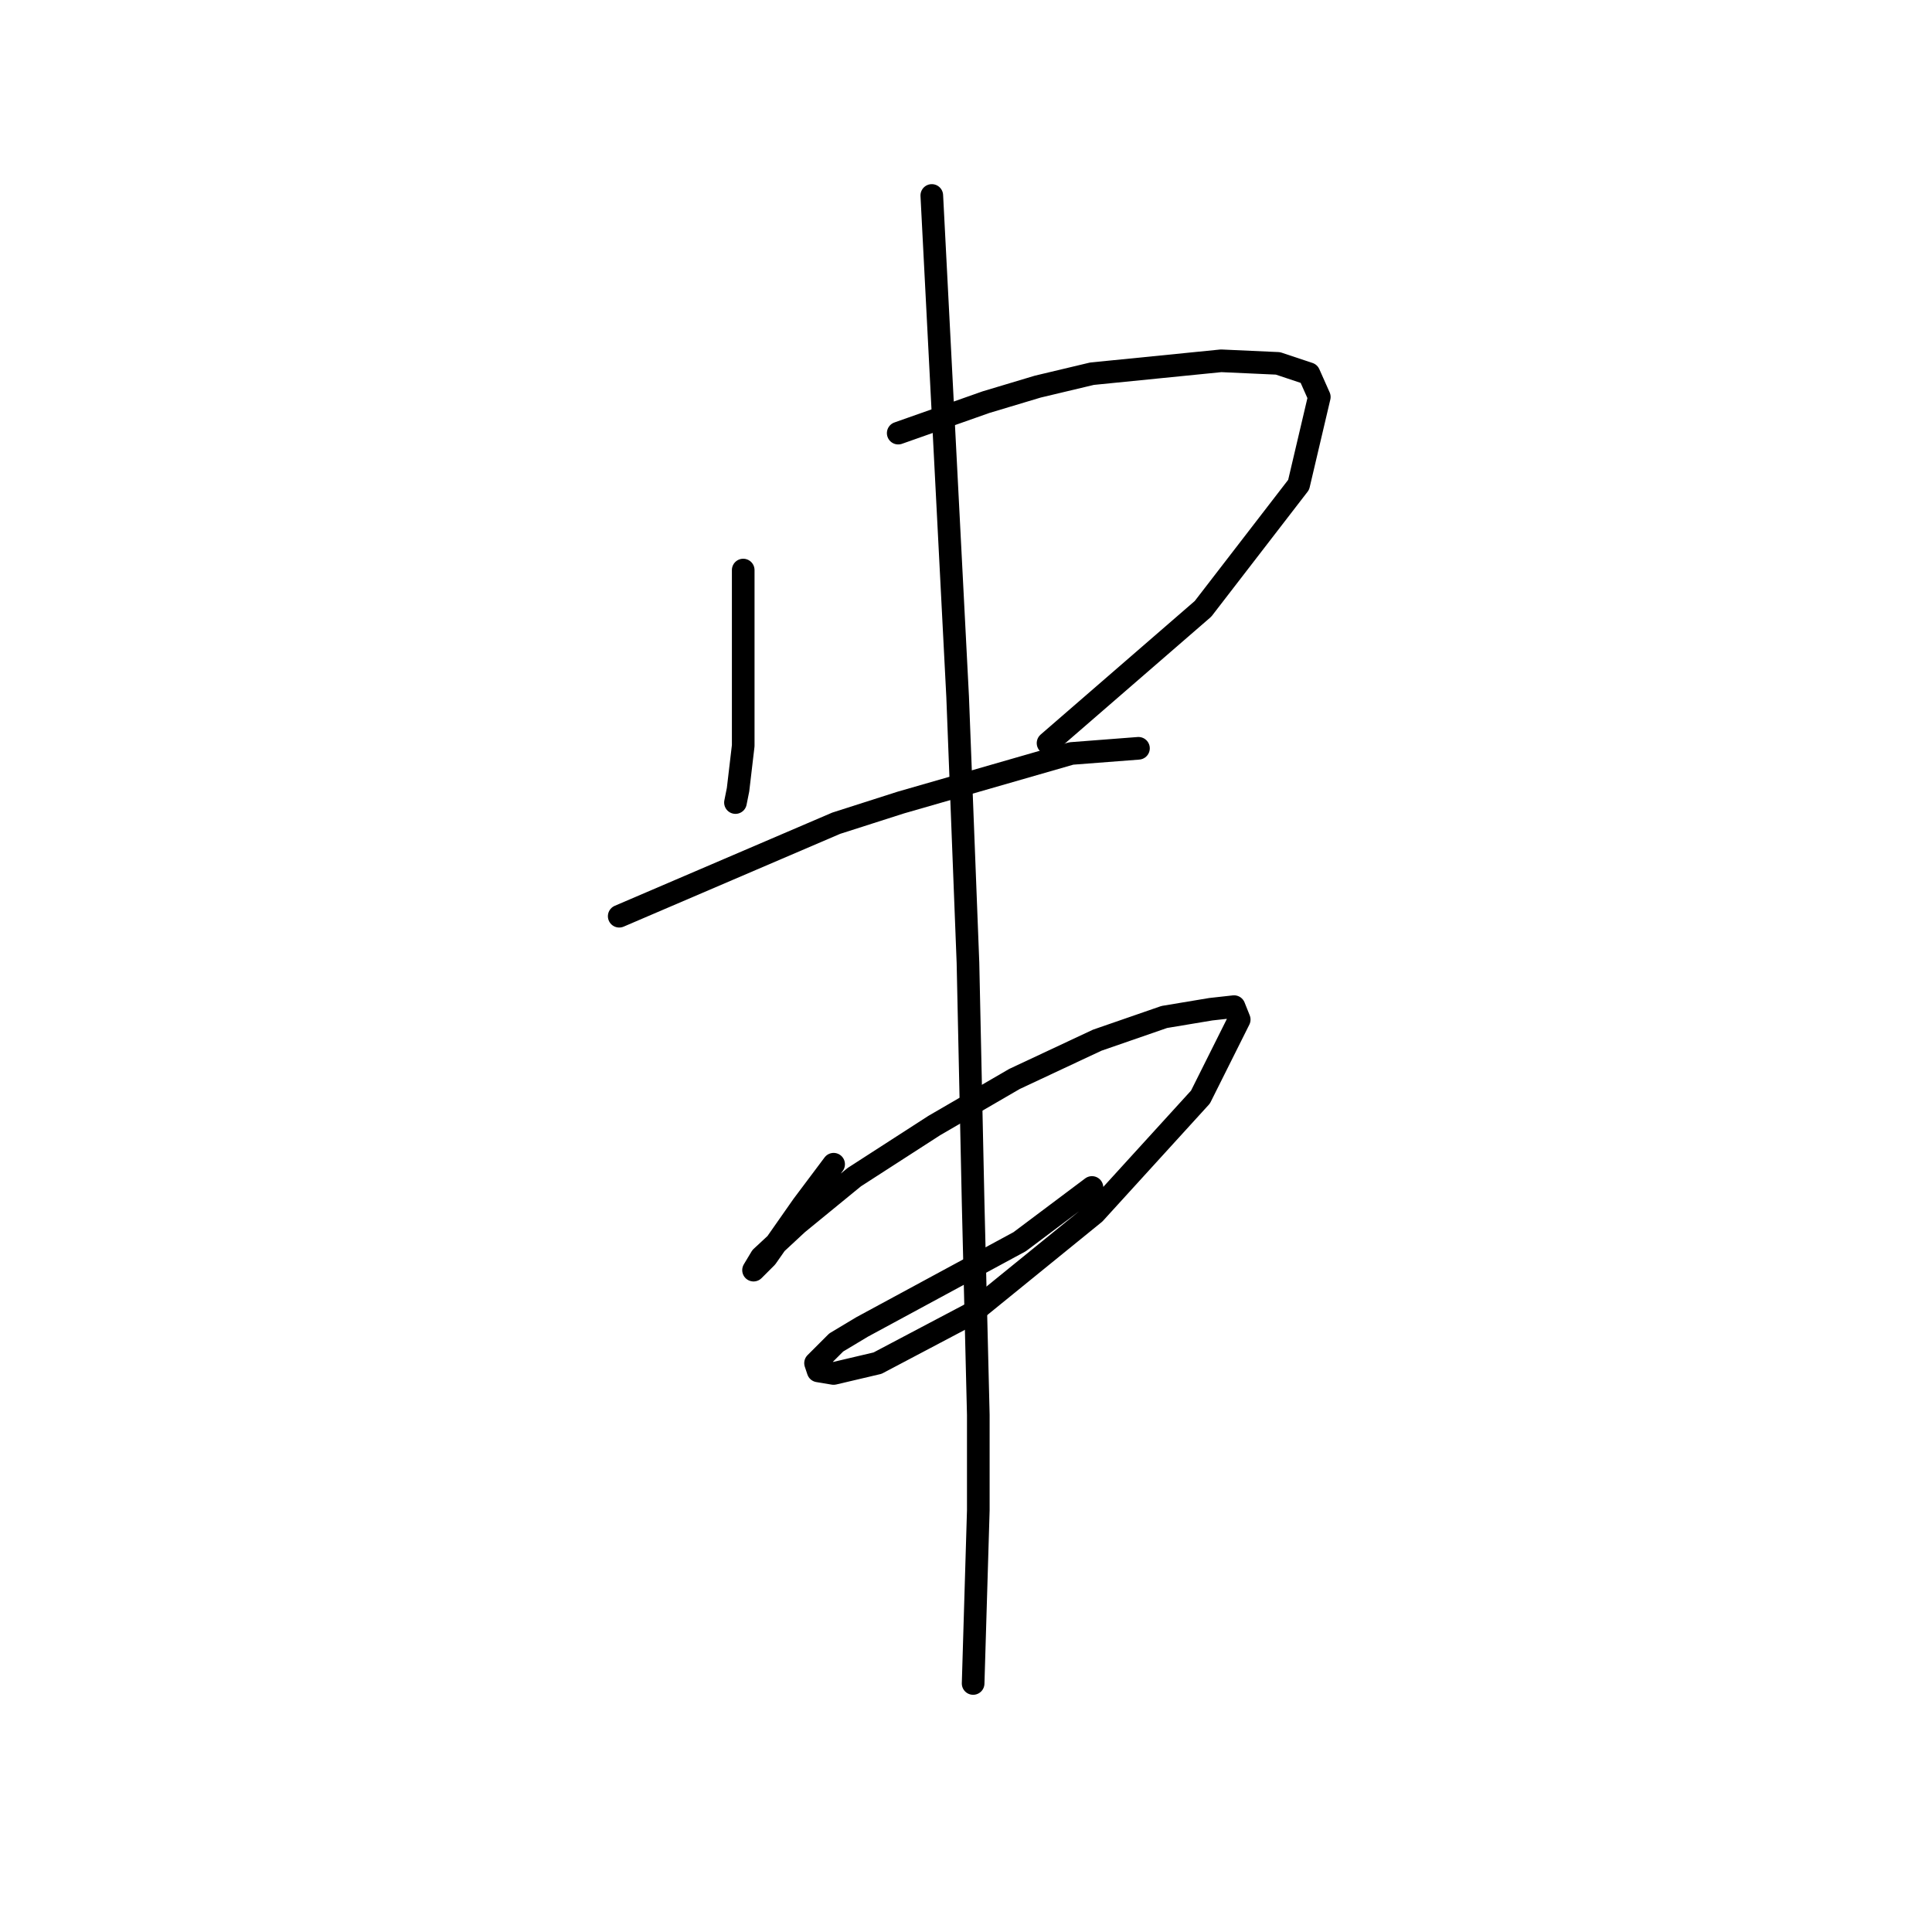 <?xml version="1.0" standalone="no"?>
    <svg width="256" height="256" xmlns="http://www.w3.org/2000/svg" version="1.1">
    <polyline stroke="black" stroke-width="3" stroke-linecap="round" fill="transparent" stroke-linejoin="round" points="98.48 75.535 98.48 80.327 98.48 85.119 98.48 89.912 98.48 94.704 98.48 98.812 97.795 104.631 97.453 106.342 97.453 106.342 " />
        <polyline stroke="black" stroke-width="3" stroke-linecap="round" fill="transparent" stroke-linejoin="round" points="119.018 57.392 124.837 55.339 130.657 53.285 137.503 51.231 144.691 49.519 161.807 47.808 169.337 48.15 173.445 49.519 174.814 52.6 172.076 64.239 159.41 80.669 138.872 98.469 138.872 98.469 " />
        <polyline stroke="black" stroke-width="3" stroke-linecap="round" fill="transparent" stroke-linejoin="round" points="82.049 121.404 96.426 115.242 110.803 109.081 119.36 106.342 141.953 99.839 150.853 99.154 150.853 99.154 " />
        <polyline stroke="black" stroke-width="3" stroke-linecap="round" fill="transparent" stroke-linejoin="round" points="110.46 154.266 108.407 157.004 106.353 159.742 101.56 166.589 99.849 168.3 100.876 166.589 105.668 162.139 113.199 155.977 123.81 149.131 134.422 142.969 145.376 137.835 154.276 134.754 160.437 133.727 163.518 133.385 164.203 135.096 159.068 145.366 145.034 160.769 128.603 174.119 116.28 180.623 110.46 181.993 108.407 181.65 108.064 180.623 110.803 177.885 114.226 175.831 135.107 164.535 144.691 157.346 144.691 157.346 " />
        <polyline stroke="black" stroke-width="3" stroke-linecap="round" fill="transparent" stroke-linejoin="round" points="123.468 25.9 125.18 59.104 126.891 92.308 128.26 127.566 128.945 159.4 129.63 187.469 129.63 200.135 128.945 223.069 128.945 223.069 " />
        </svg>